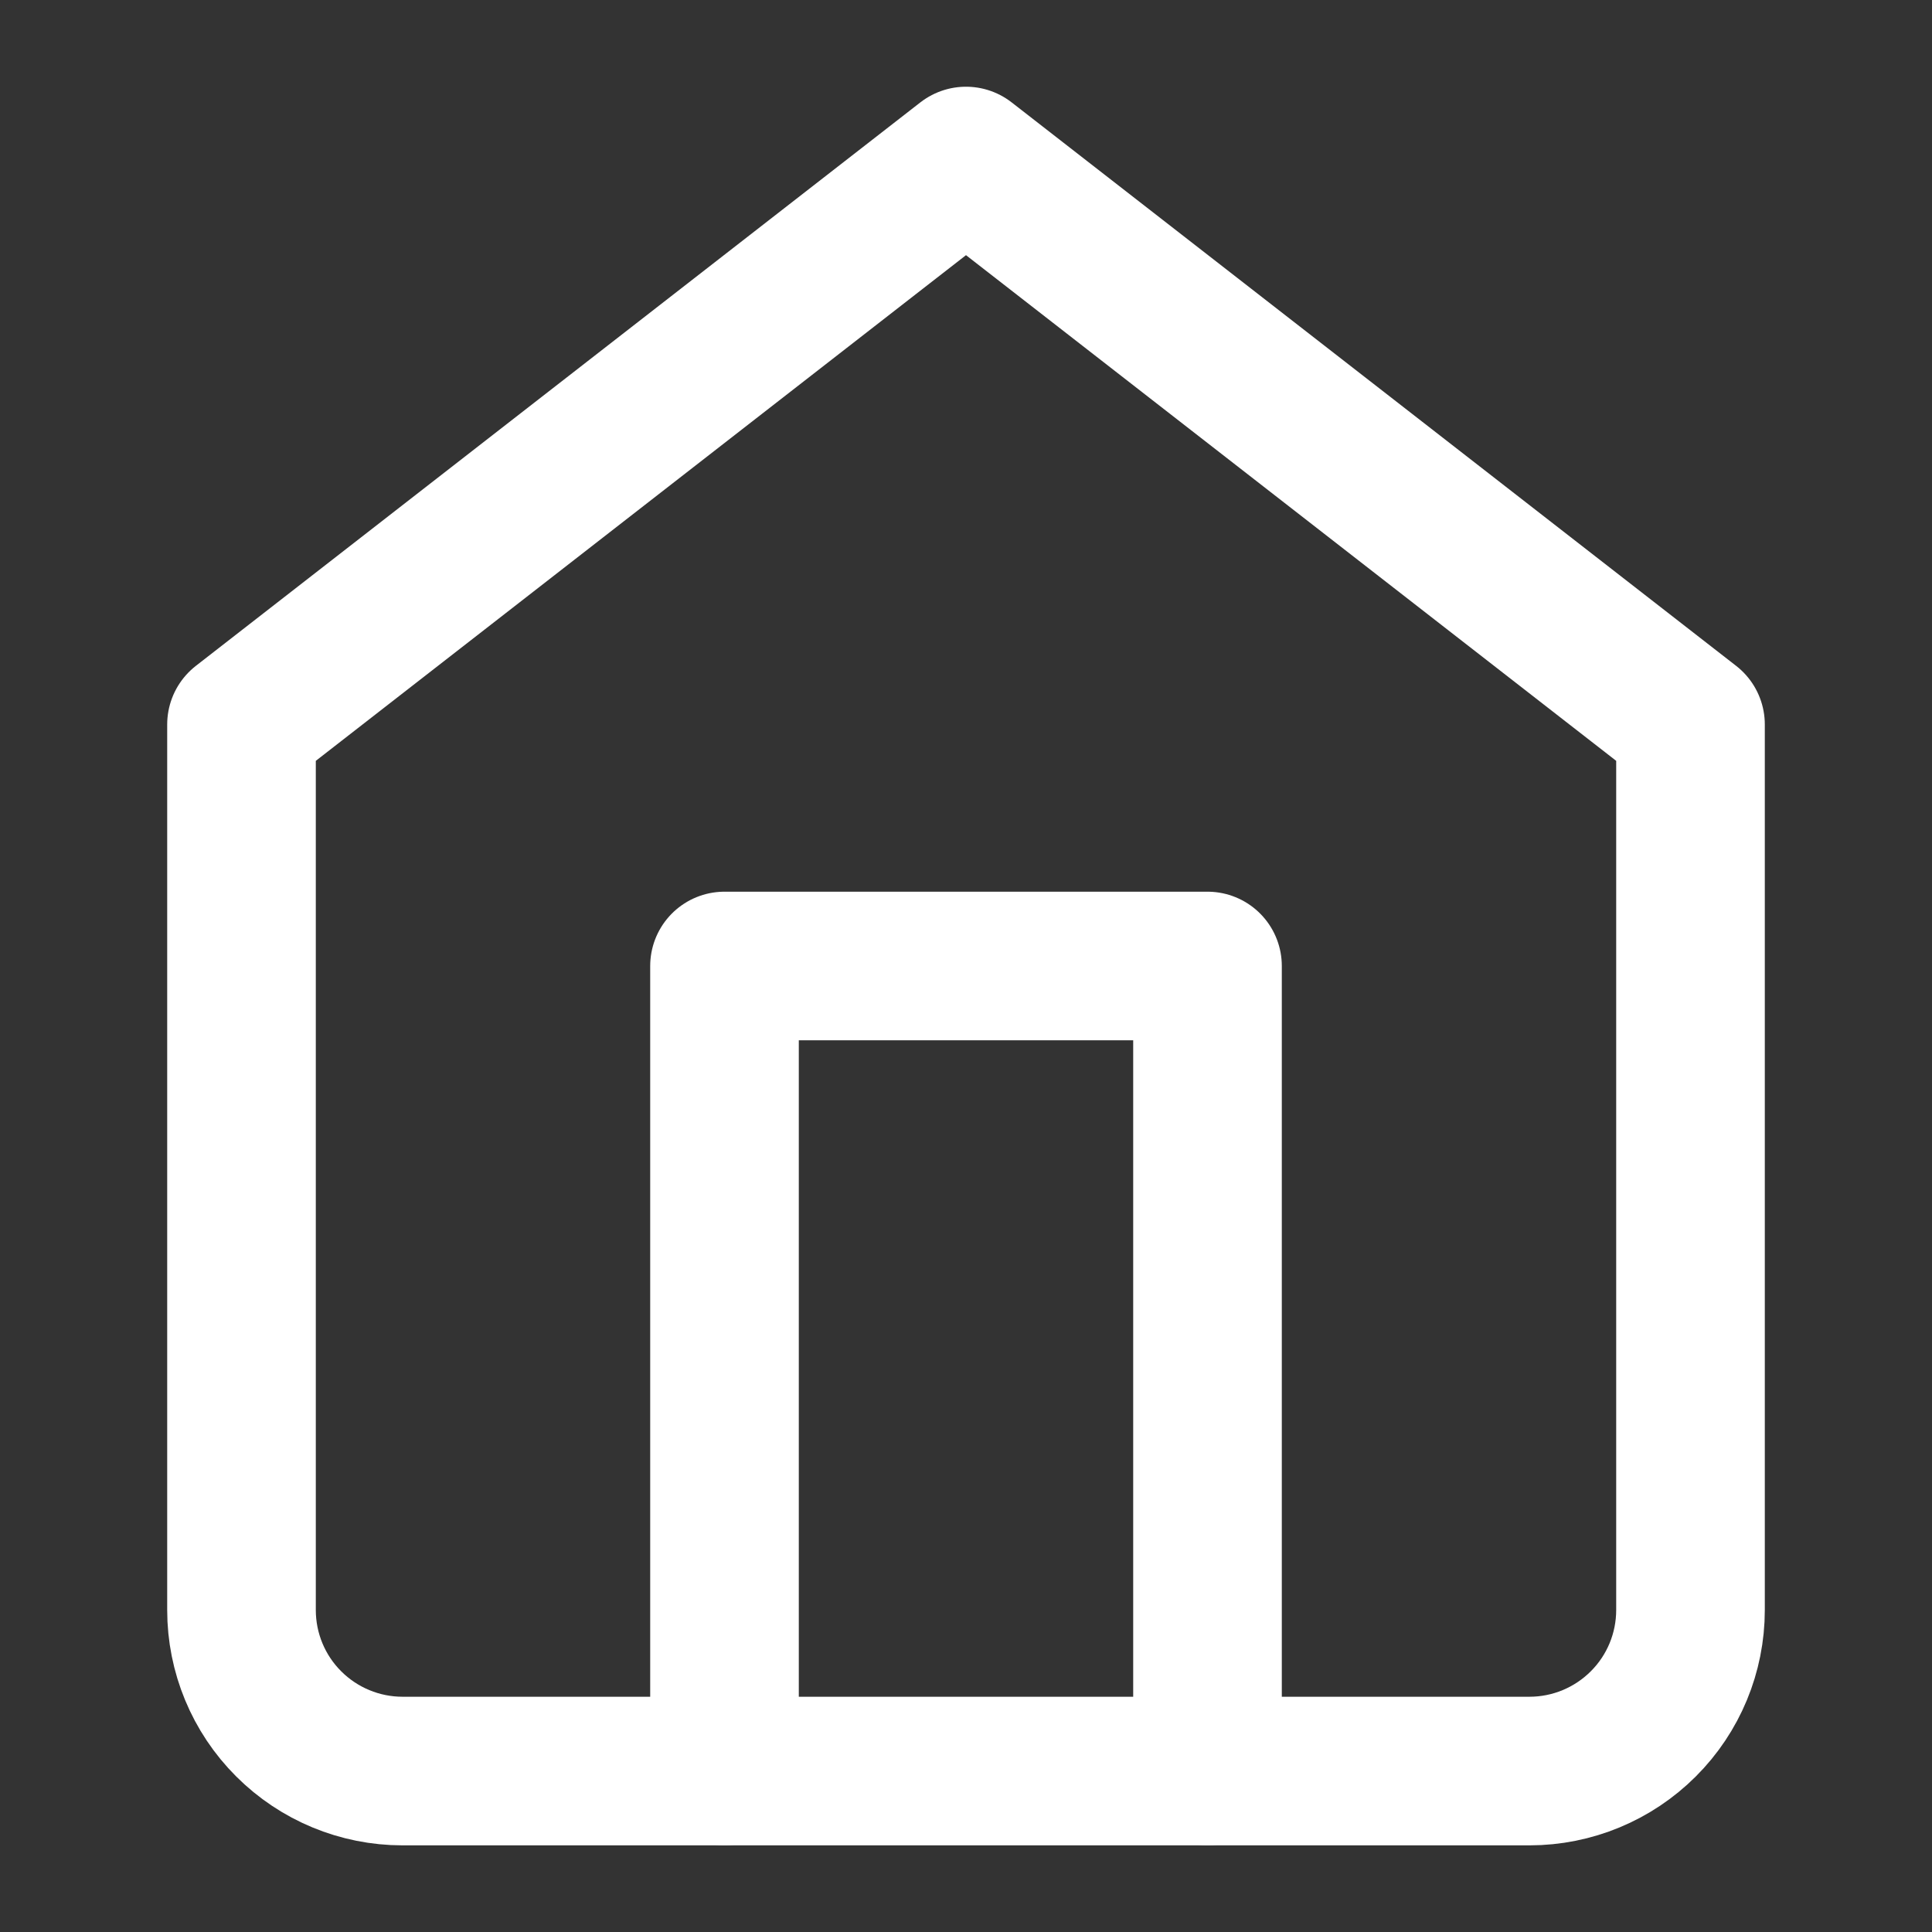 <?xml version="1.0" encoding="UTF-8" standalone="no"?><svg width='26' height='26' viewBox='0 0 26 26' fill='none' xmlns='http://www.w3.org/2000/svg'>
<rect x="0" y="0" width="26" height="26" fill="#333333" stroke="none"/>
<path d='M3.25 9.75L13 2.167L22.75 9.75V21.667C22.75 22.242 22.522 22.793 22.115 23.199C21.709 23.605 21.158 23.834 20.583 23.834H5.417C4.842 23.834 4.291 23.605 3.885 23.199C3.478 22.793 3.25 22.242 3.25 21.667V9.75Z' stroke='white' stroke-width='2' stroke-linecap='round' stroke-linejoin='round'/>
<path d='M9.75 23.833V13H16.25V23.833' stroke='white' stroke-width='2' stroke-linecap='round' stroke-linejoin='round'/>
</svg>
